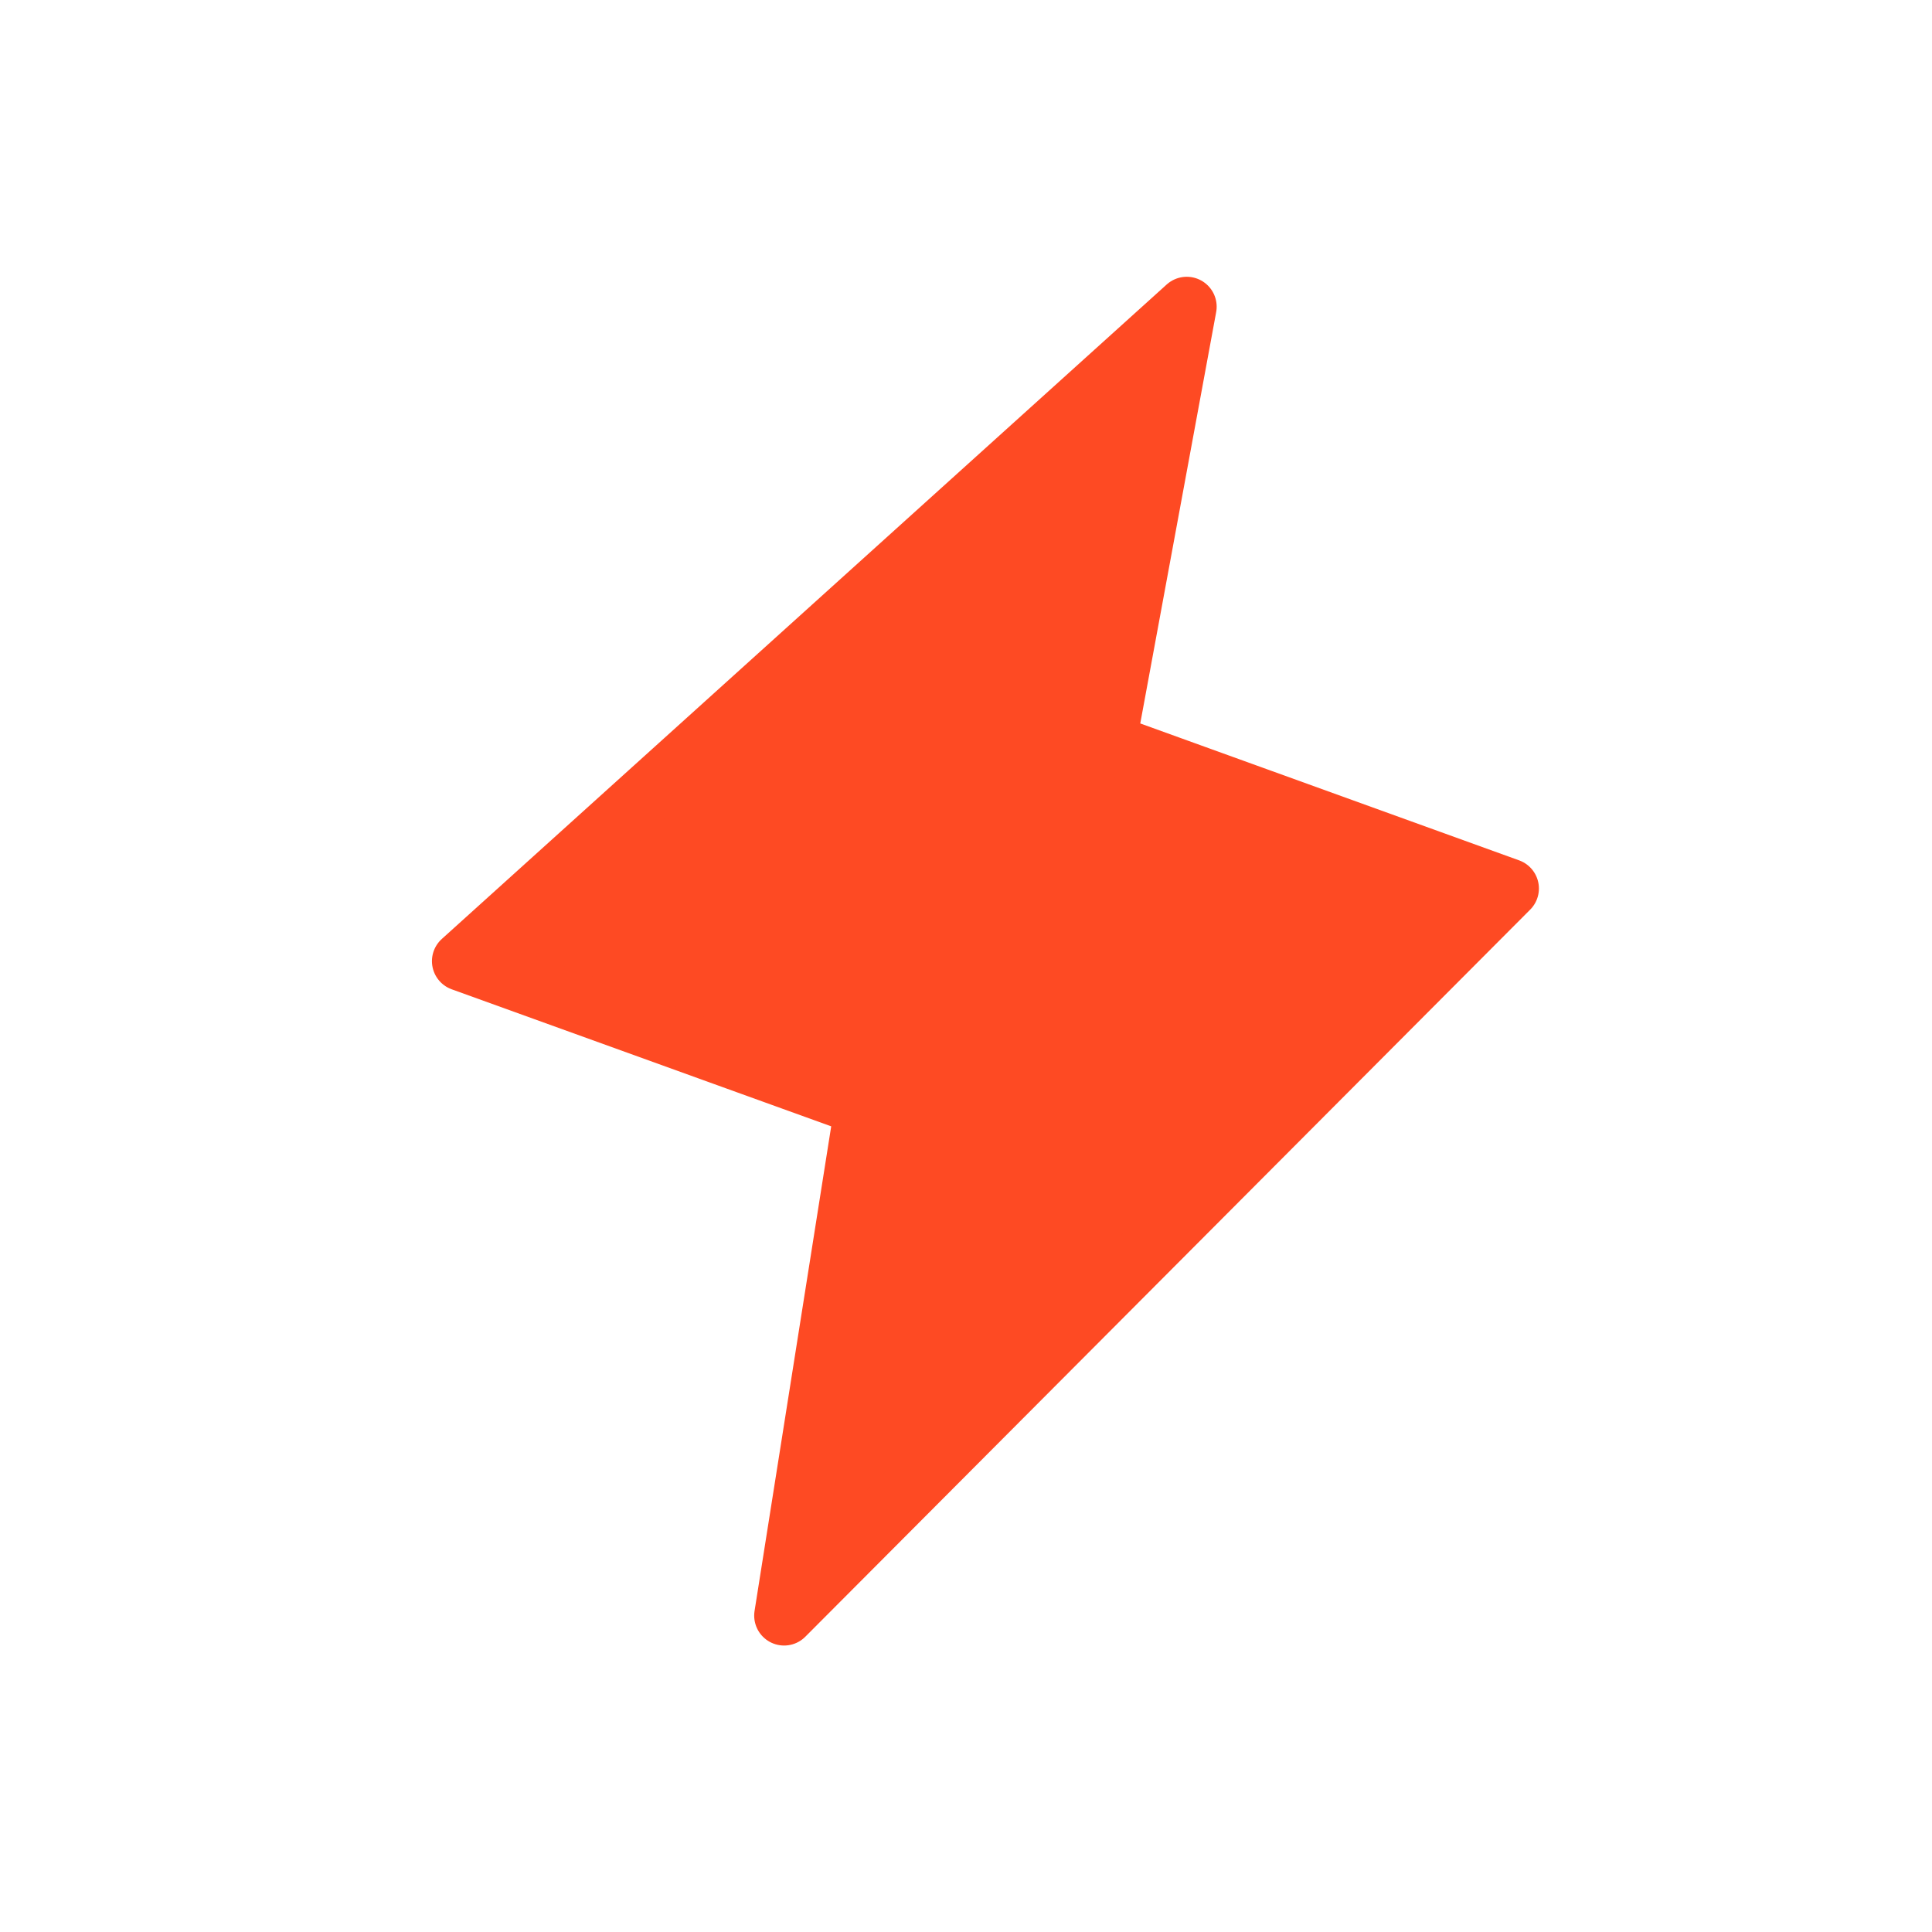 <svg xmlns="http://www.w3.org/2000/svg" xmlns:xlink="http://www.w3.org/1999/xlink" viewBox="0 0 612 612" width="612" height="612" preserveAspectRatio="xMidYMid meet" style="width: 100%; height: 100%; transform: translate3d(0px, 0px, 0px); content-visibility: visible;"><defs><clipPath id="__lottie_element_566"><rect width="612" height="612" x="0" y="0"></rect></clipPath></defs><g clip-path="url(#__lottie_element_566)"><g transform="matrix(0.77,0,0,0.77,312.154,304.465)" opacity="1" style="display: block;"><g opacity="1" transform="matrix(12.308,0,0,12.308,0,0)"><path fill="#FE4A23" fill-opacity="1" d=" M17.5,-2.428 C17.5,-2.428 4.038,-7.293 4.038,-7.293 C4.038,-7.293 6.729,-21.875 6.729,-21.875 C6.729,-21.875 -17.5,0 -17.5,0 C-17.5,0 -4.038,4.861 -4.038,4.861 C-4.038,4.861 -6.729,21.875 -6.729,21.875 C-6.729,21.875 17.5,-2.428 17.5,-2.428z"></path><path stroke-linecap="round" stroke-linejoin="round" fill-opacity="0" stroke="#FE4A23" stroke-opacity="1" stroke-width="2px" d=" M17.5,-2.428 C17.5,-2.428 4.038,-7.293 4.038,-7.293 C4.038,-7.293 6.729,-21.875 6.729,-21.875 C6.729,-21.875 -17.5,0 -17.5,0 C-17.5,0 -4.038,4.861 -4.038,4.861 C-4.038,4.861 -6.729,21.875 -6.729,21.875 C-6.729,21.875 17.5,-2.428 17.5,-2.428z"></path></g></g></g></svg>